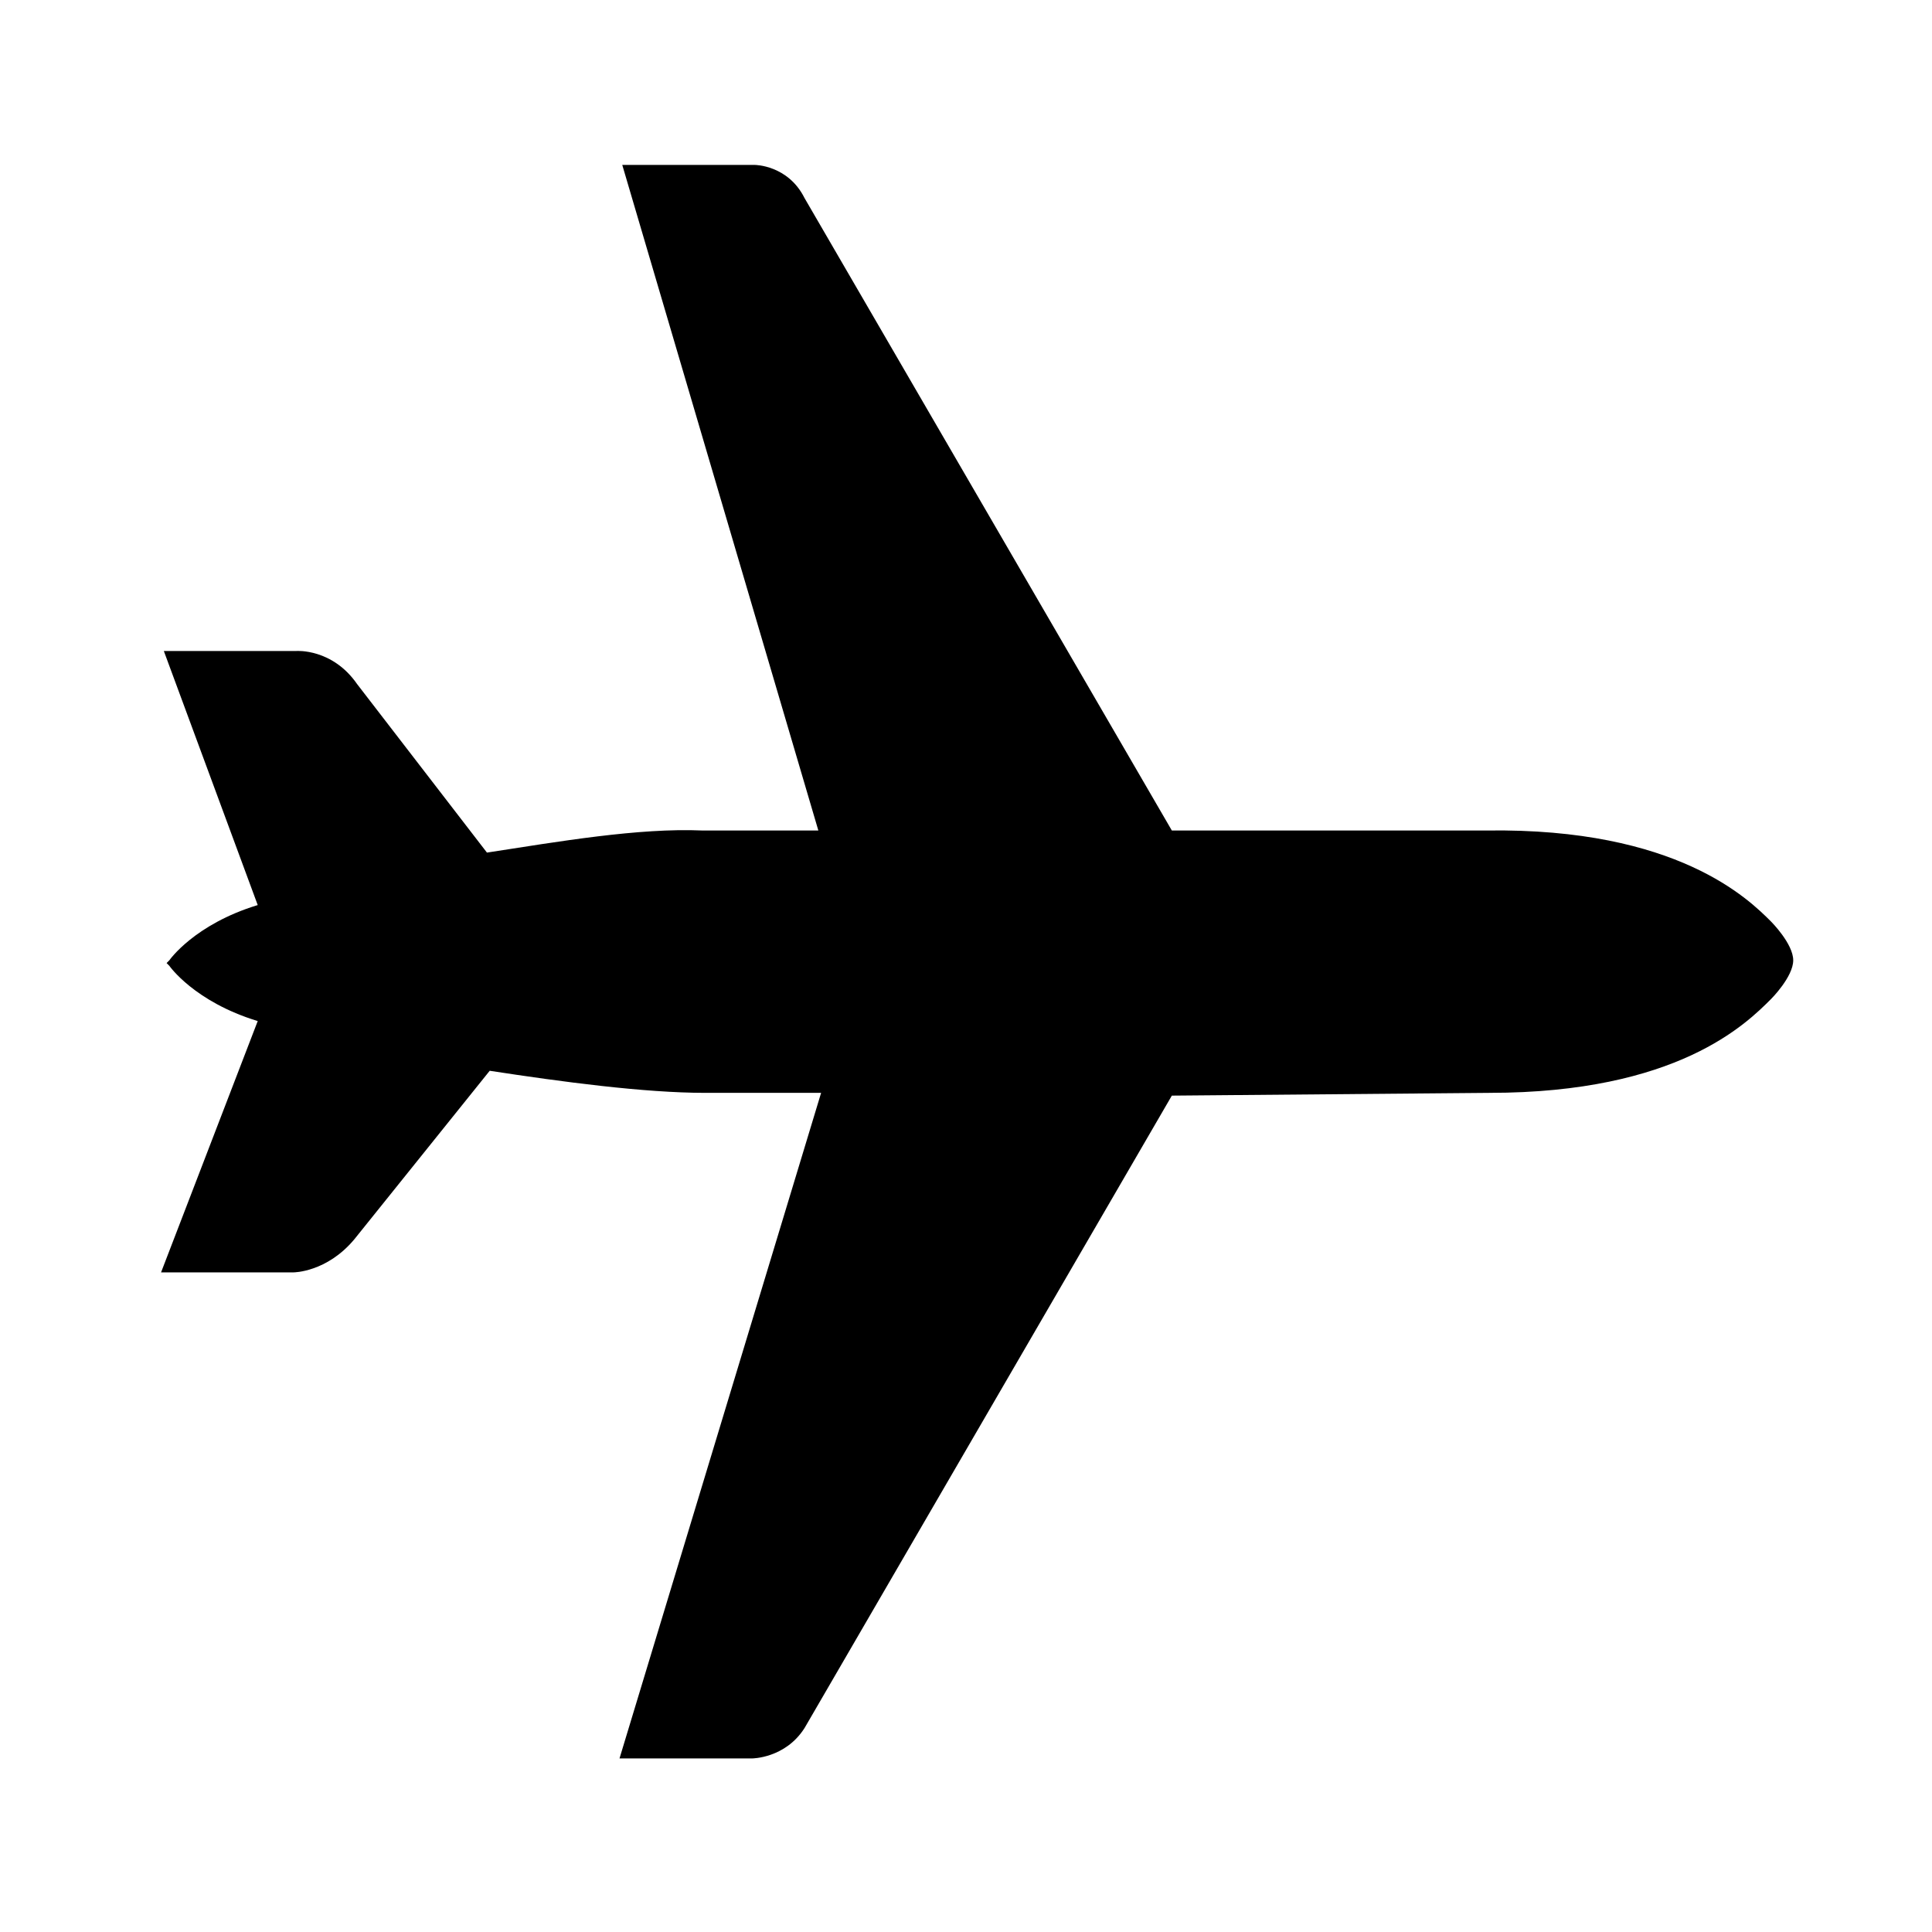 <svg xmlns="http://www.w3.org/2000/svg" height="576" width="576"><path class="st0" d="M444.055 325.821c55.989 0 76.573-20.584 83.983-27.994 0 0 6.587-6.587 6.587-11.527 0-4.94-6.587-11.527-6.587-11.527-6.587-6.587-27.994-27.994-84.806-27.17h-93.863L239.862 59.052c-4.94-9.88-14.82-9.88-14.82-9.88H185.52l58.459 198.43h-34.581c-18.938-.824-42.815 3.293-64.222 6.586l-38.698-50.225c-7.41-10.703-18.114-9.88-18.114-9.88H48.843l27.994 75.749C57.9 275.596 50.489 286.3 50.489 286.3l-.823.824.823.823s7.41 10.704 26.348 16.467L48.019 379.34H87.54s9.88 0 18.114-9.88L146 319.235c21.407 3.293 46.108 6.586 64.222 6.586h34.581l-60.105 198.43h39.521s9.88 0 15.644-9.057l109.507-188.55 94.686-.823z"/></svg>